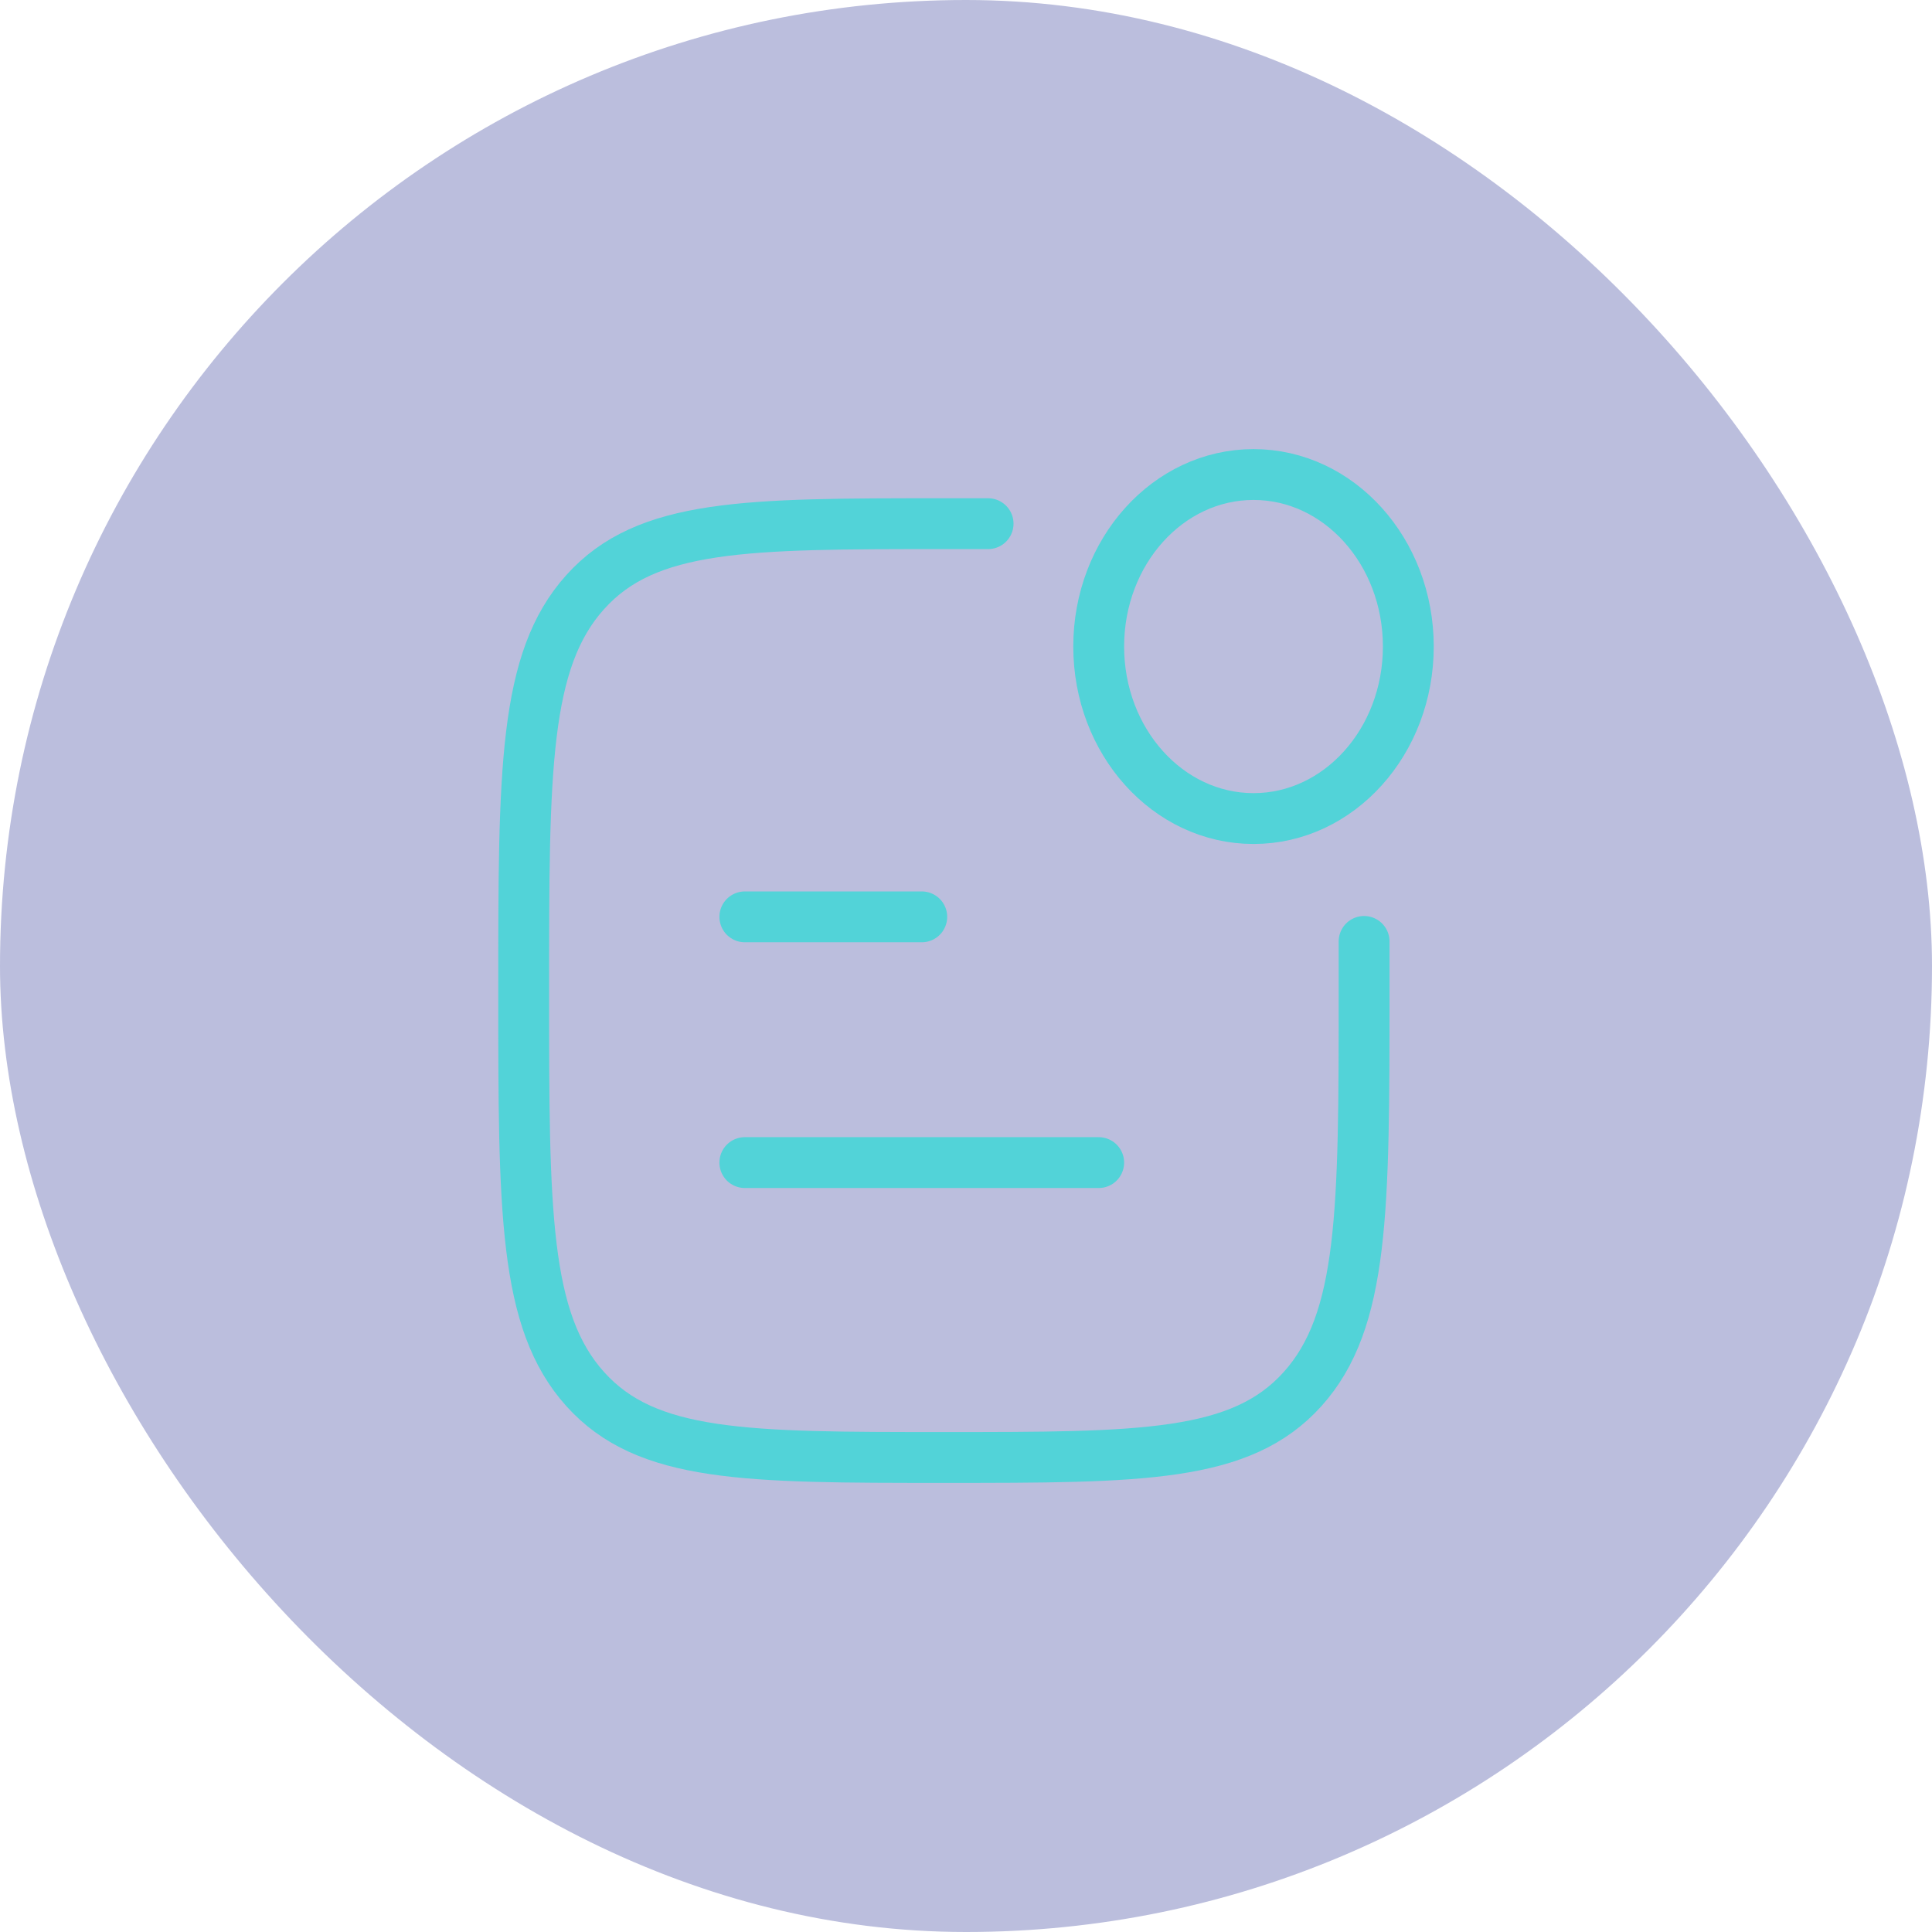 <svg width="57" height="57" viewBox="0 0 57 57" fill="none" xmlns="http://www.w3.org/2000/svg">
<rect width="57" height="57" rx="28.5" fill="#38419D" fill-opacity="0.34"/>
<path d="M29.152 15.45H27.848C22.003 15.45 19.081 15.45 17.266 17.468C15.45 19.485 15.45 22.732 15.45 29.225C15.45 35.718 15.45 38.965 17.266 40.983C19.081 43 22.003 43 27.848 43C33.692 43 36.614 43 38.429 40.983C40.245 38.965 40.245 35.718 40.245 29.225V27.775" stroke="#52D3D8" stroke-width="1.5" stroke-linecap="round"/>
<path d="M41.55 19.075C41.55 21.878 39.505 24.15 36.983 24.15C34.46 24.15 32.415 21.878 32.415 19.075C32.415 16.272 34.46 14 36.983 14C39.505 14 41.55 16.272 41.55 19.075Z" stroke="#52D3D8" stroke-width="1.5"/>
<path d="M21.975 27.05H27.195" stroke="#52D3D8" stroke-width="1.5" stroke-linecap="round" stroke-linejoin="round"/>
<path d="M21.975 34.3H32.415" stroke="#52D3D8" stroke-width="1.5" stroke-linecap="round" stroke-linejoin="round"/>
</svg>
